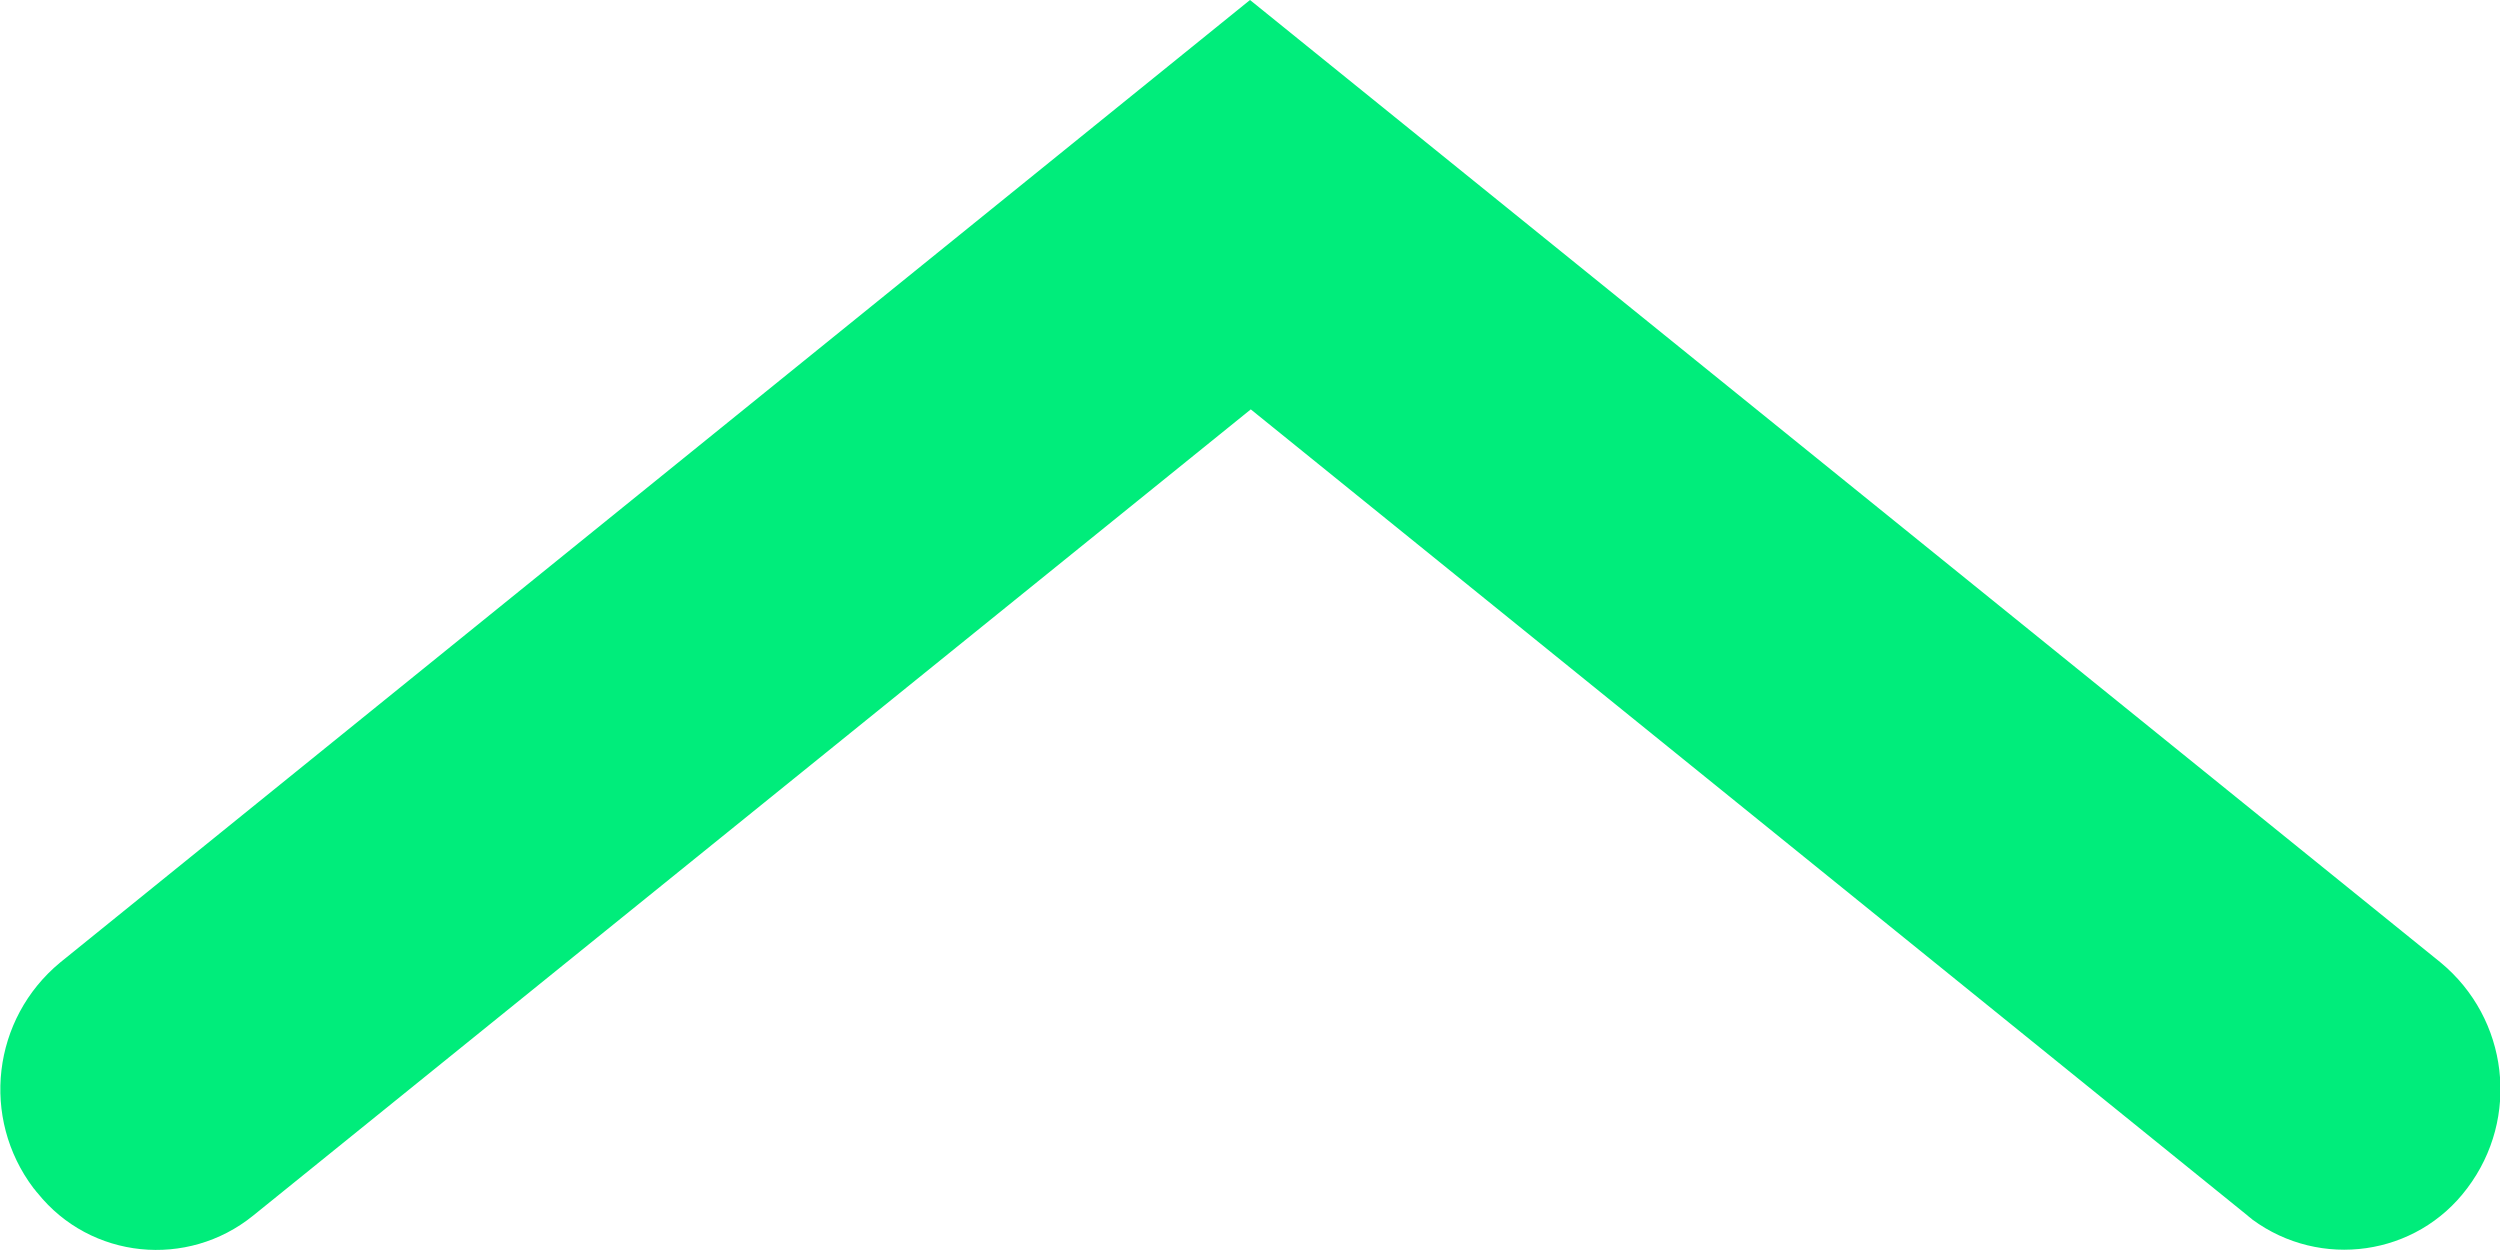 <?xml version="1.0" encoding="UTF-8"?>
<svg id="Capa_1" data-name="Capa 1" xmlns="http://www.w3.org/2000/svg" viewBox="0 0 32 16">
  <defs>
    <style>
      .cls-1 {
        fill: #00ed7b;
        stroke-width: 0px;
      }
    </style>
  </defs>
  <path id="Trazado_18" data-name="Trazado 18" class="cls-1" d="M16,0l15.24,12.32c.87.72,1.02,1.99.34,2.89-.65.87-1.88,1.04-2.75.4-.02-.02-.04-.03-.06-.05l-12.76-10.32L3.24,15.56c-.84.68-2.08.56-2.76-.29-.02-.02-.03-.04-.05-.06-.68-.9-.53-2.17.34-2.89L16,0Z"/>
</svg>